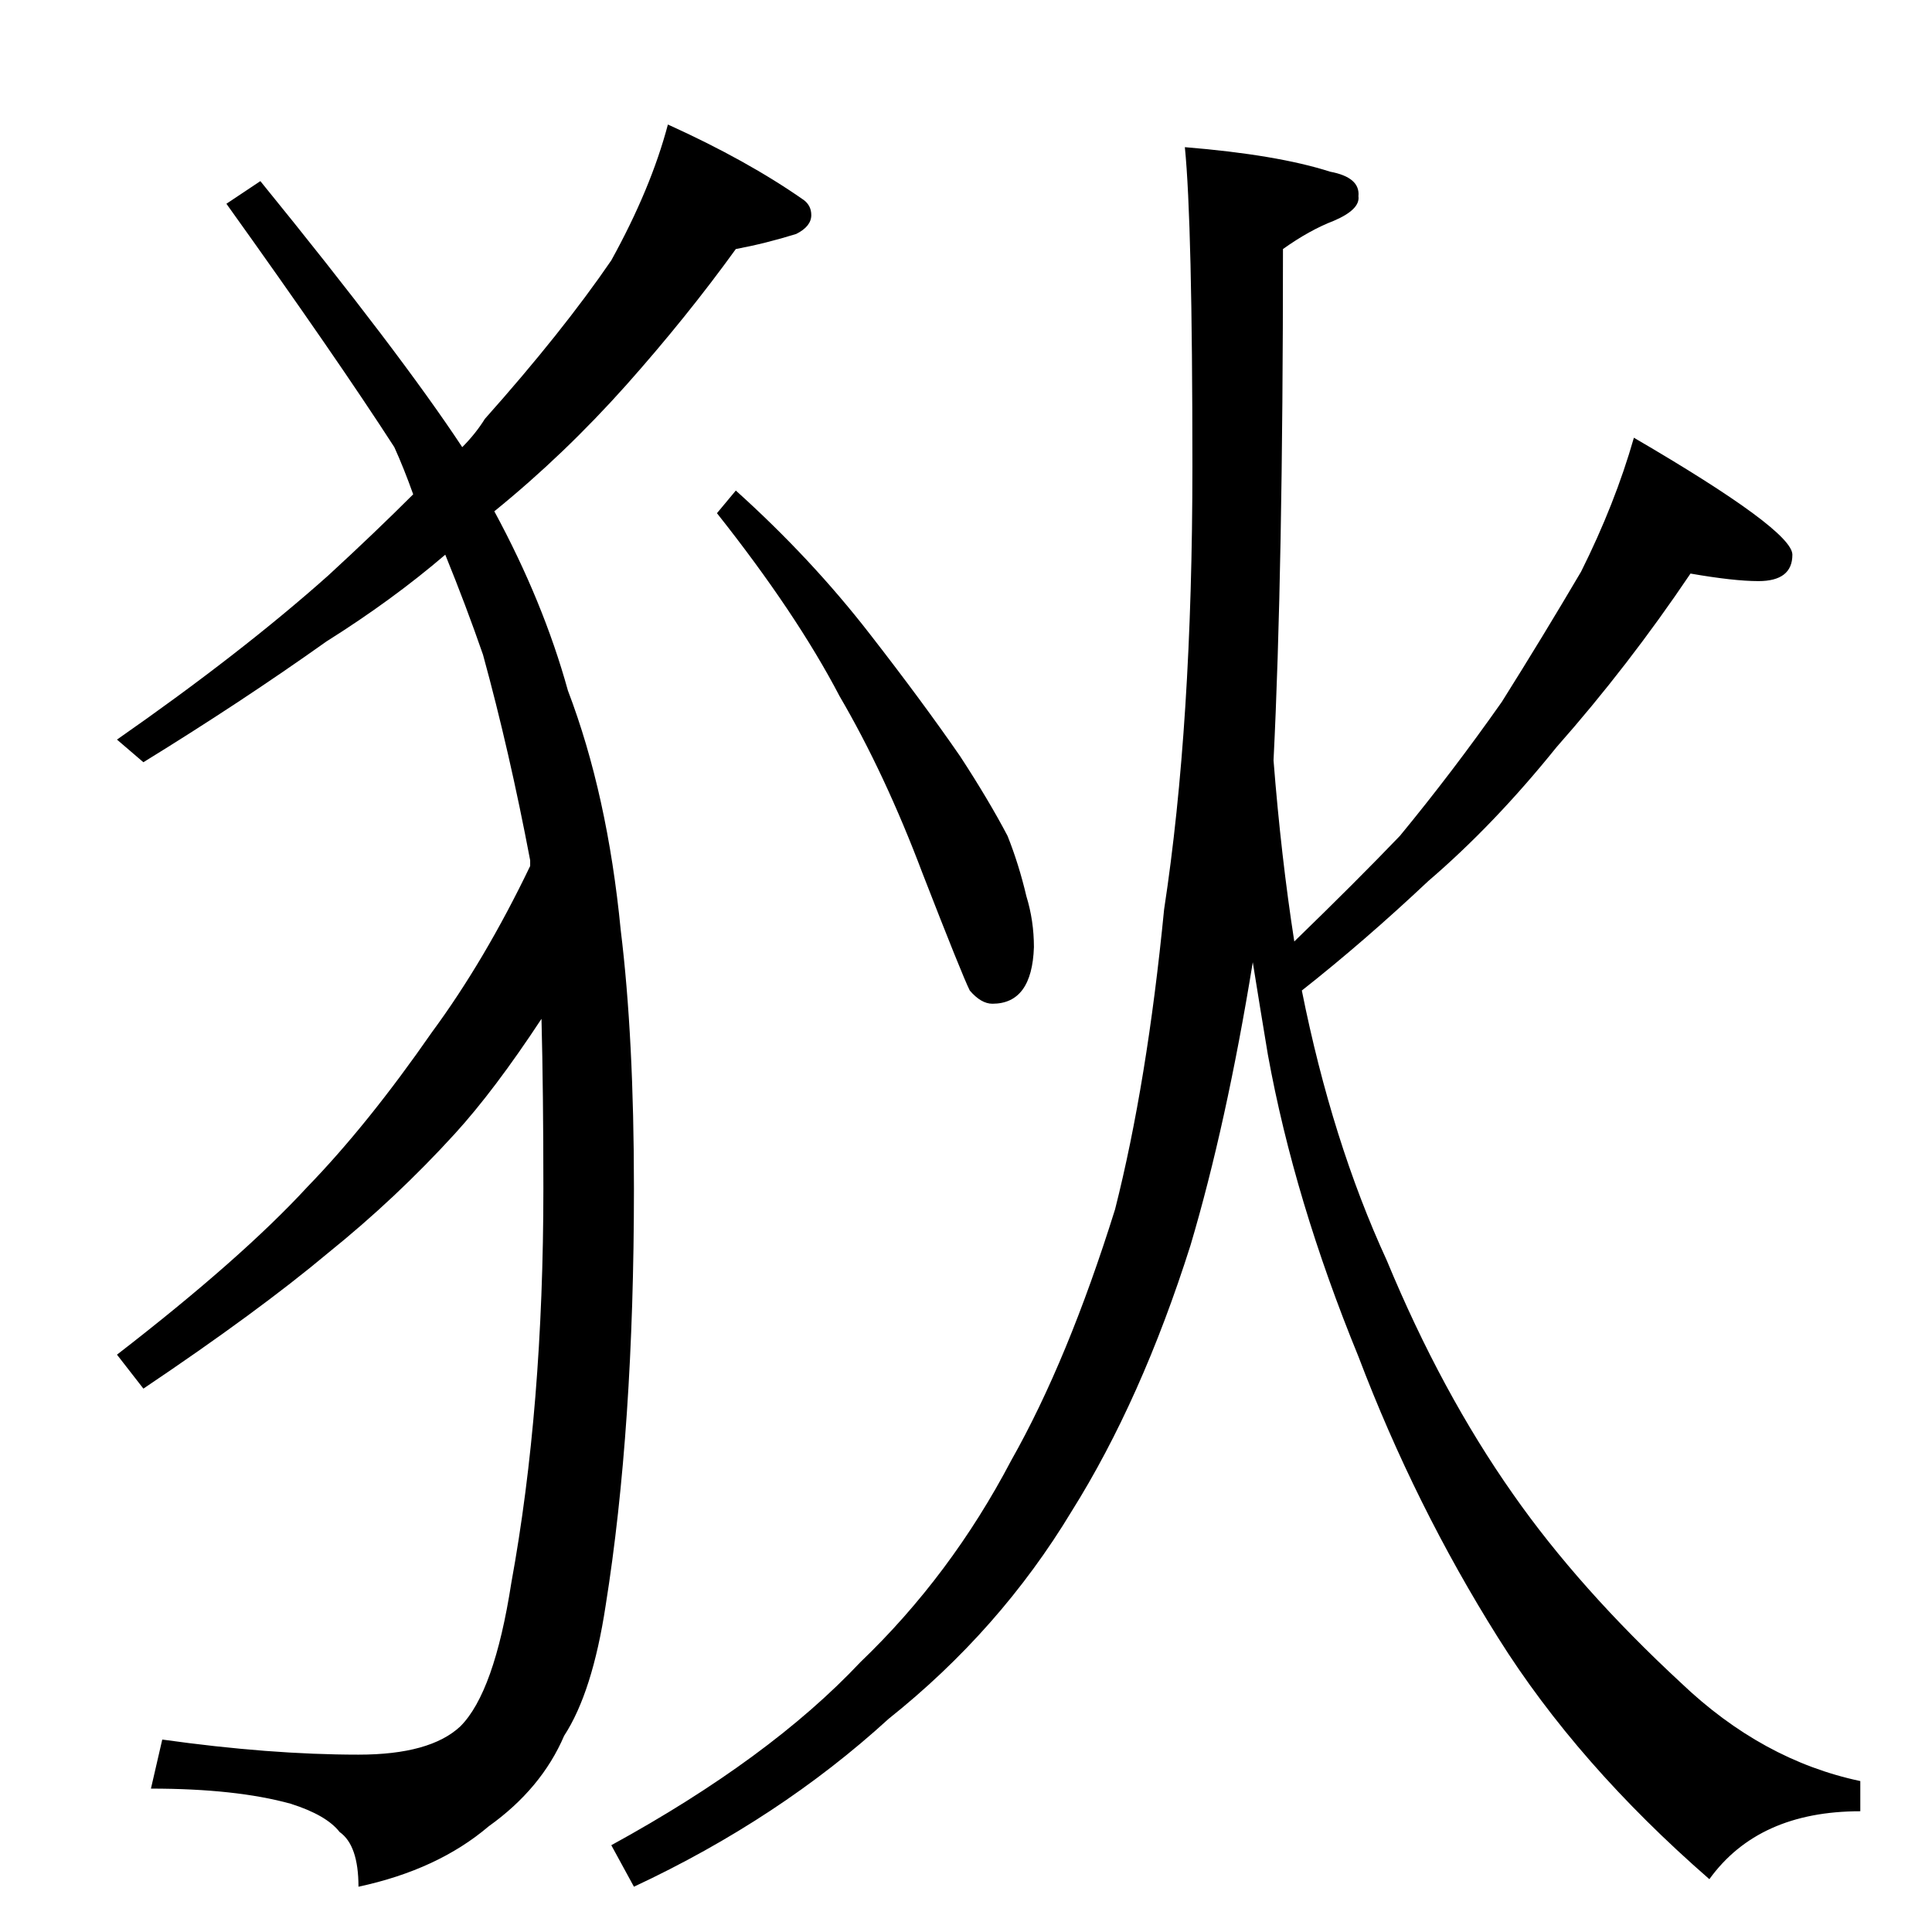 <?xml version="1.0" standalone="no"?>
<!DOCTYPE svg PUBLIC "-//W3C//DTD SVG 1.1//EN" "http://www.w3.org/Graphics/SVG/1.1/DTD/svg11.dtd" >
<svg xmlns="http://www.w3.org/2000/svg" xmlns:xlink="http://www.w3.org/1999/xlink" version="1.1" viewBox="0 -204 1024 1024">
  <g transform="matrix(1 0 0 -1 0 820)">
   <path fill="currentColor"
d="M354 958q42 -19 72 -40q4 -3 4 -8q0 -6 -8 -10q-16 -5 -32 -8q-26 -36 -58 -72q-33 -37 -70 -67q26 -48 39 -95q21 -55 28 -127q7 -57 7 -137q0 -127 -15 -221q-7 -46 -22 -69q-12 -28 -40 -48q-27 -23 -69 -32q0 22 -10 29q-7 9 -26 15q-29 8 -74 8l6 26q57 -8 104 -8
q38 0 54 15q18 18 27 76q17 93 17 209q0 51 -1 90q-25 -38 -46 -61q-31 -34 -67 -63q-37 -31 -98 -72l-14 18q66 51 101 89q32 33 66 82q28 38 52 88v3q-11 58 -25 109q-9 26 -20 53q-28 -24 -63 -46q-45 -32 -97 -64l-14 12q66 46 112 87q25 23 45 43q-5 14 -10 25
q-31 48 -89 129l18 12q74 -91 107 -141q7 7 12 15q41 46 67 84q21 38 30 72zM390 764q40 -36 71 -76q28 -36 48 -65q15 -23 25 -42q6 -15 10 -32q4 -13 4 -27q-1 -30 -22 -30q-6 0 -12 7q-4 8 -25 62q-20 53 -44 94q-23 44 -65 97zM628 946q49 -4 77 -13q16 -3 15 -13
q1 -7 -13 -13q-13 -5 -27 -15q0 -171 -5 -271q4 -51 11 -96q33 32 56 56q28 34 54 71q22 35 42 69q18 36 28 71q84 -49 84 -62q0 -14 -18 -14q-13 0 -36 4q-33 -49 -71 -92q-33 -41 -68 -71q-34 -32 -67 -58q16 -80 45 -143q29 -70 67 -124q35 -50 89 -100q43 -41 95 -52
v-16q-54 0 -80 -36q-70 61 -112 128q-44 70 -74 149q-34 83 -48 160q-4 24 -8 49q-14 -86 -33 -150q-26 -82 -63 -141q-38 -63 -97 -110q-58 -53 -135 -89l-12 22q84 46 132 97q48 46 80 107q30 53 55 133q17 67 26 159q15 98 15 235q0 129 -4 169z" />
  </g>

</svg>
